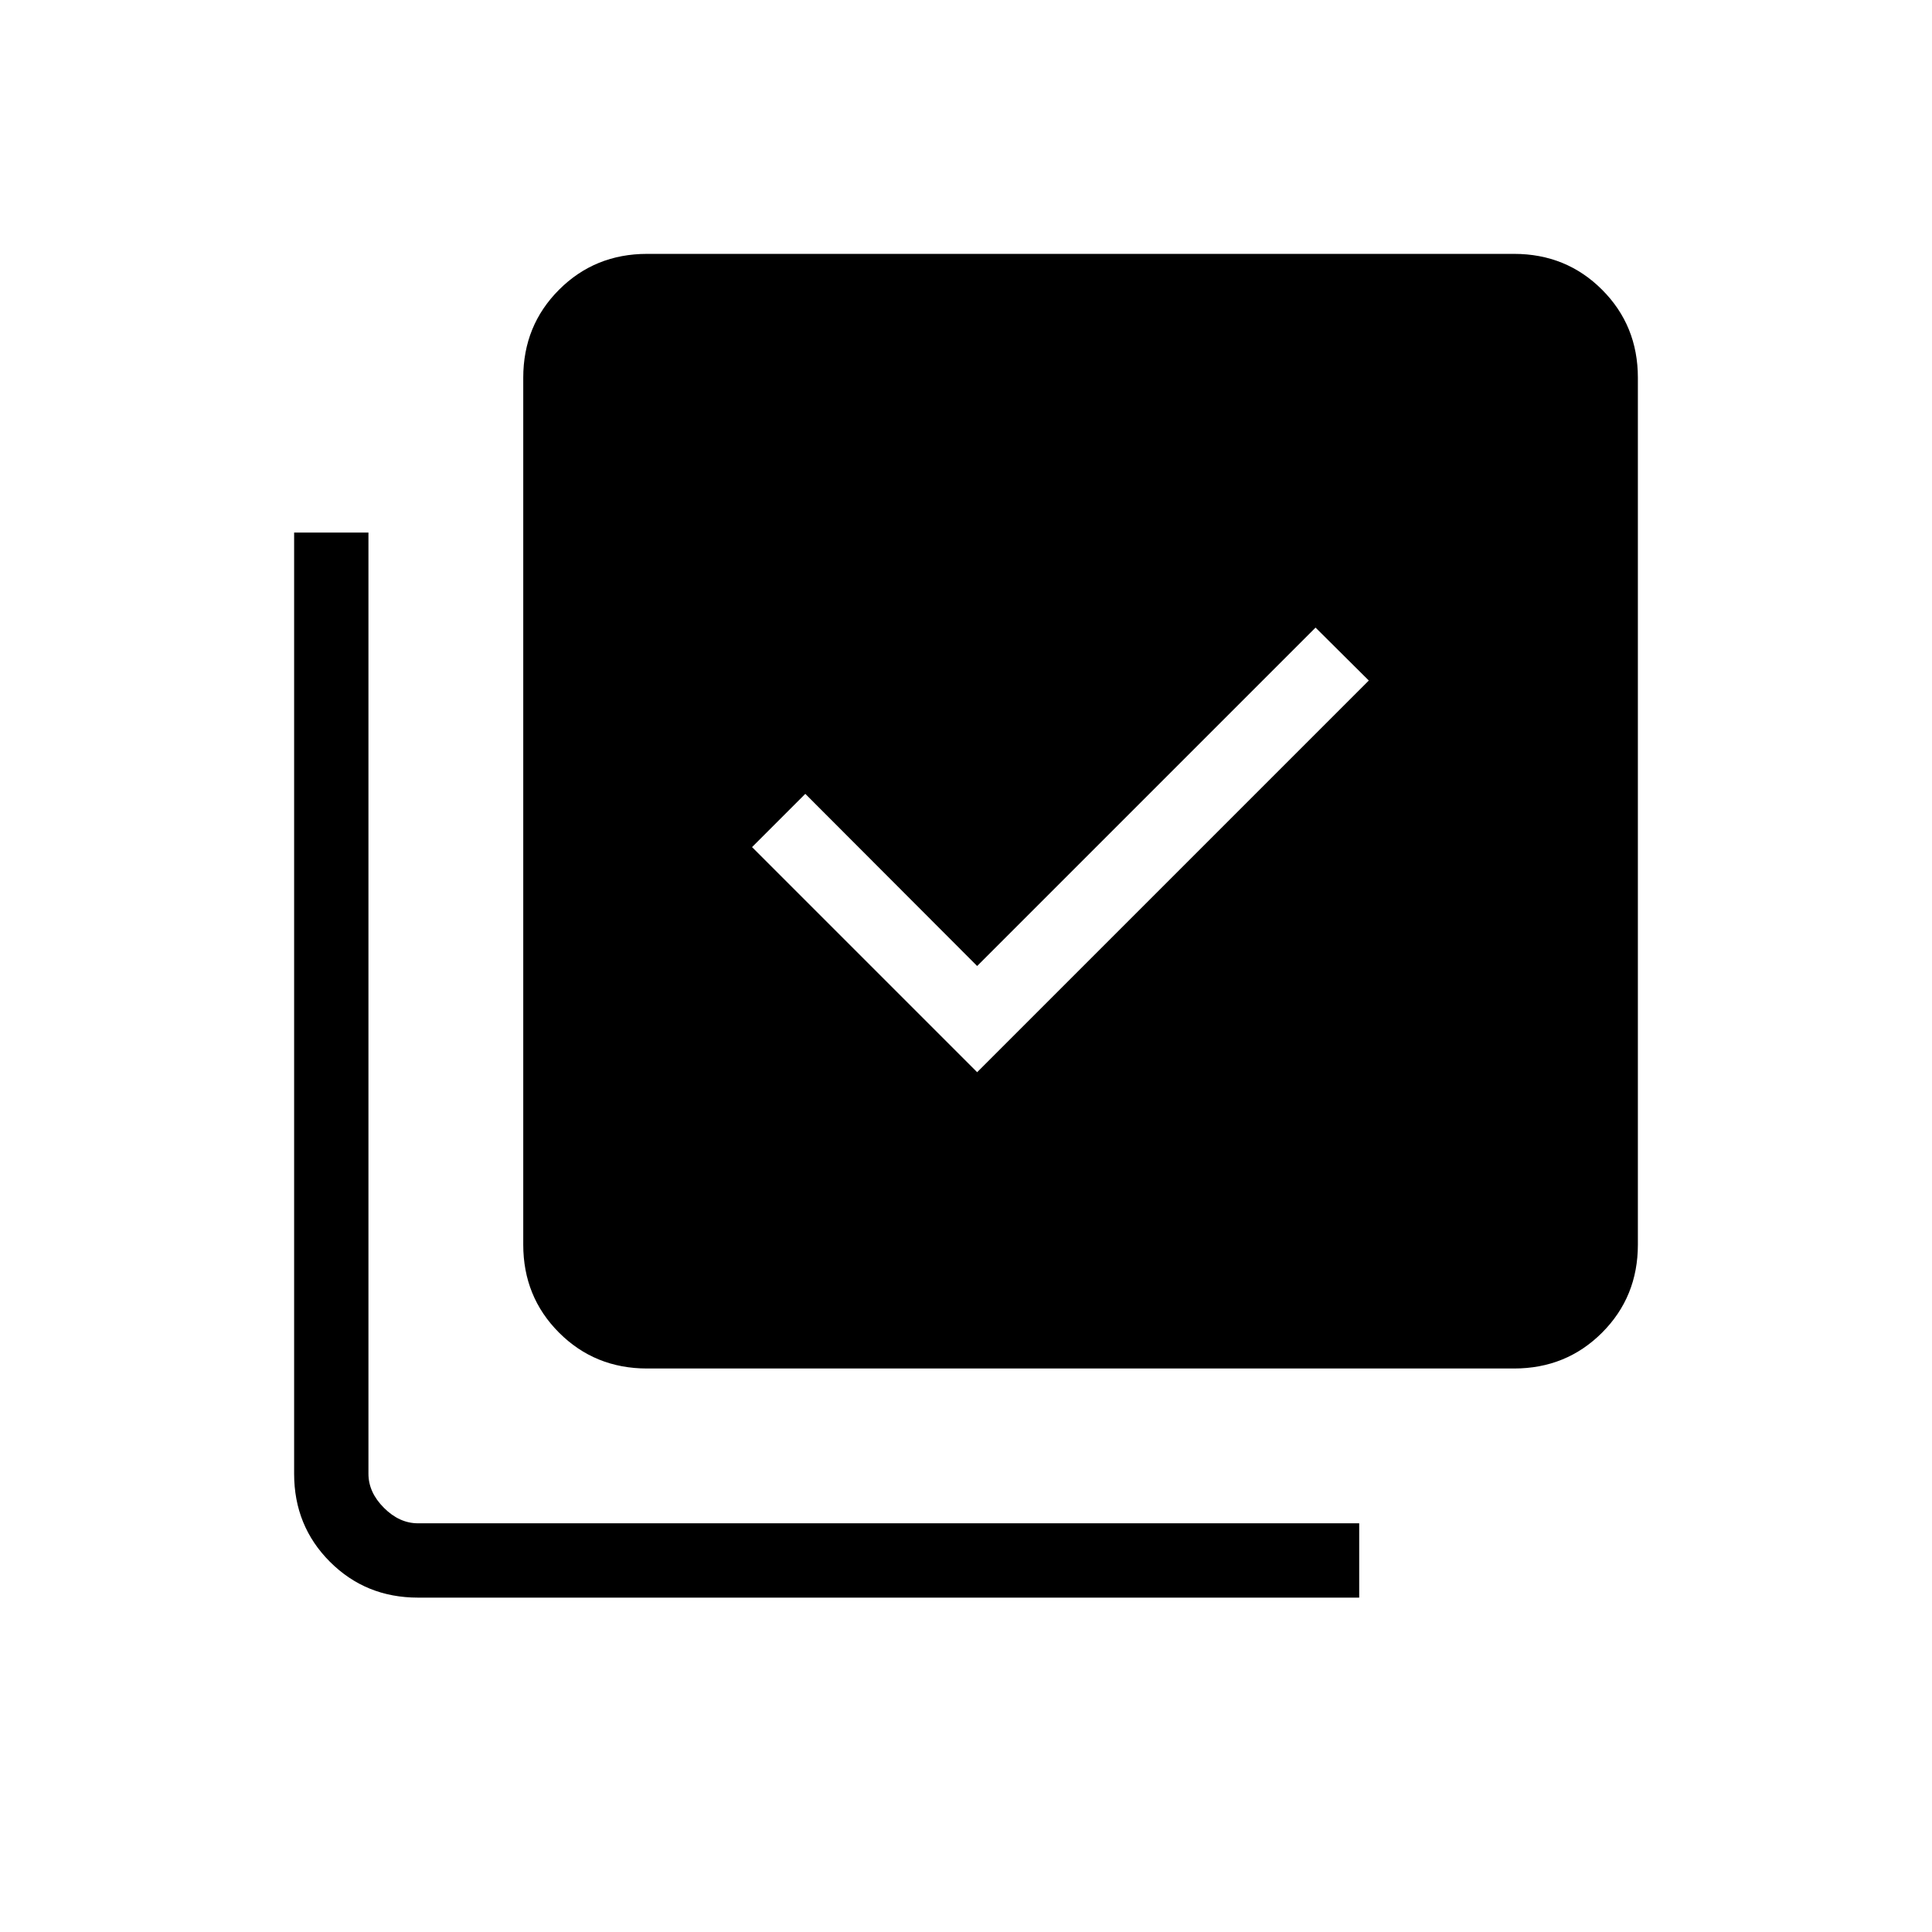 <svg xmlns="http://www.w3.org/2000/svg" height="24" viewBox="0 -960 960 960" width="24"><path d="m485.54-427.23 194.61-194.62-26.46-26.3L485.54-480l-85.39-85.54-26.46 26.46 111.85 111.85ZM321.54-280q-25.94 0-43.74-17.8T260-341.54v-430.77q0-25.94 17.8-43.74t43.74-17.8h430.77q25.94 0 43.74 17.8t17.8 43.74v430.77q0 25.94-17.8 43.74T752.31-280H321.54ZM207.69-166.15q-25.94 0-43.74-17.8t-17.8-43.74v-467.69h36.93v467.69q0 9.23 7.69 16.92 7.69 7.69 16.92 7.69h467.69v36.93H207.69Z"/></svg>